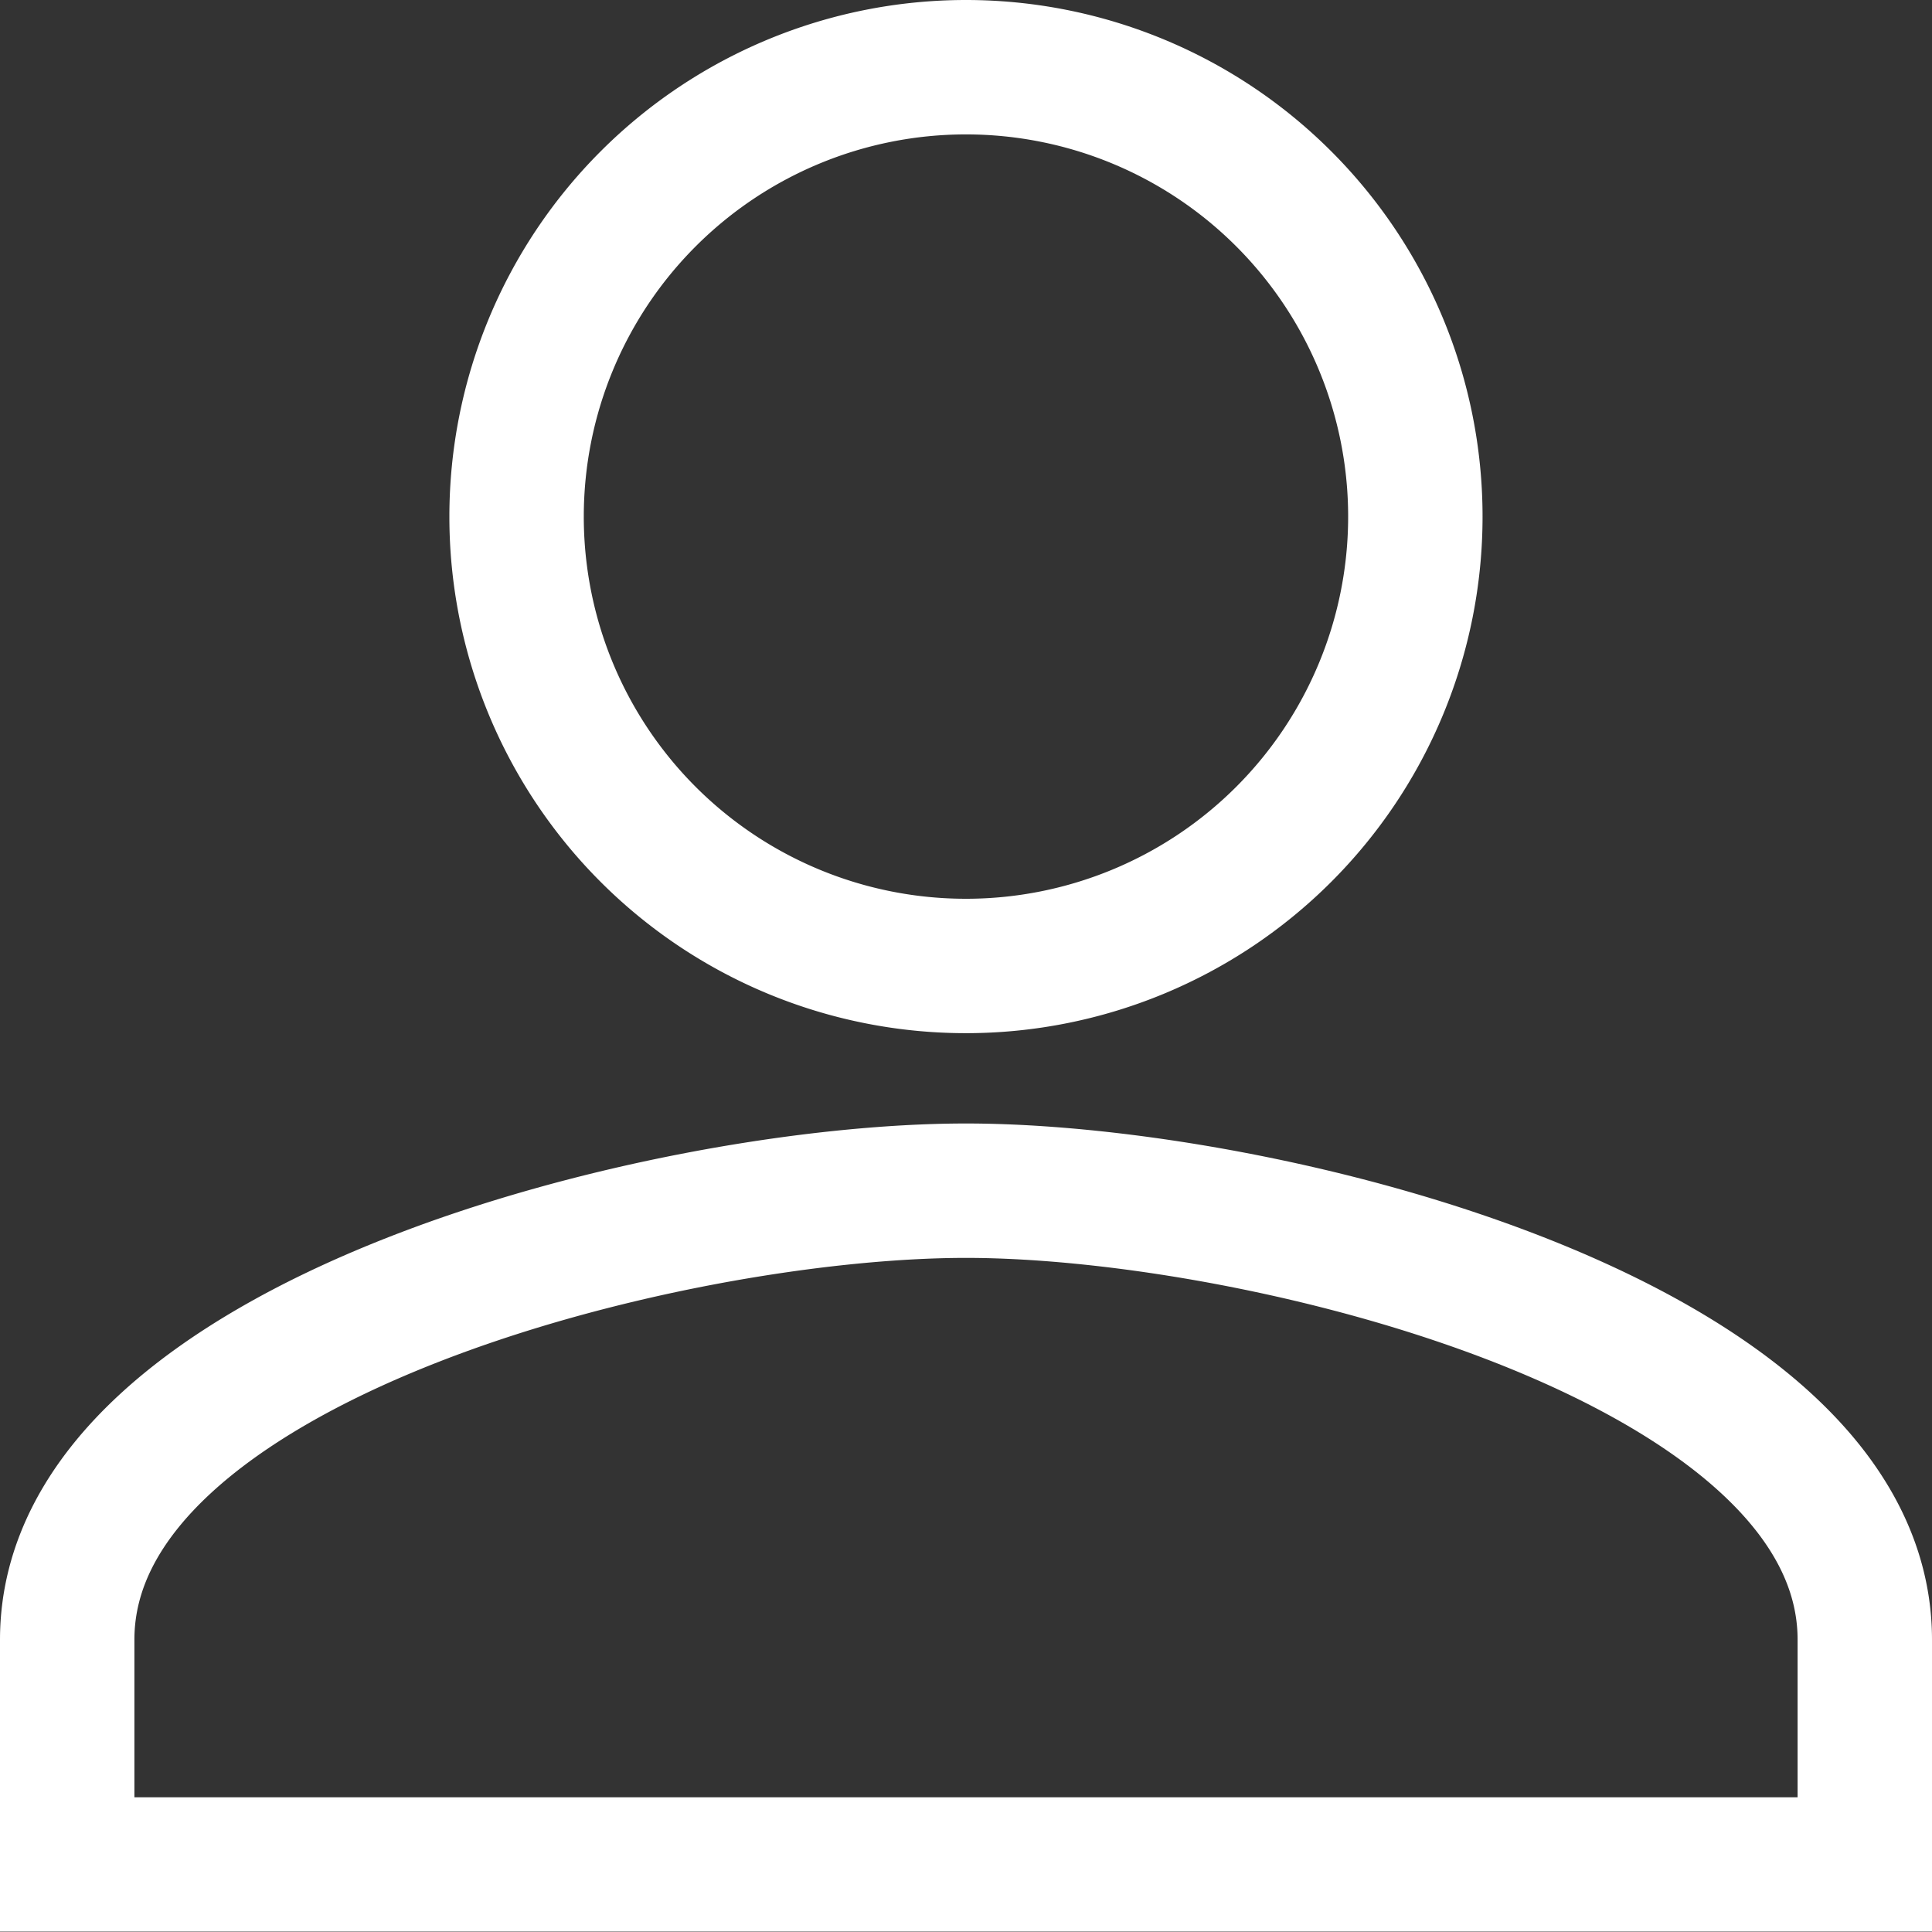 <svg xmlns="http://www.w3.org/2000/svg" width="28.749" height="28.749" viewBox="0 0 28.749 28.749"><rect x="0" y="0" width="28.749" height="28.749" fill="#333333" stroke="none"/><defs><style>.a{fill:none;stroke:#fff;stroke-width:2px;}</style></defs><path class="a" d="M19.374,19.374a6.687,6.687,0,1,0-6.687-6.687A6.685,6.685,0,0,0,19.374,19.374Zm0,3.344C14.911,22.718,6,24.958,6,29.4v3.344H32.749V29.4C32.749,24.958,23.838,22.718,19.374,22.718Z" transform="translate(-5 -5)"/></svg>
